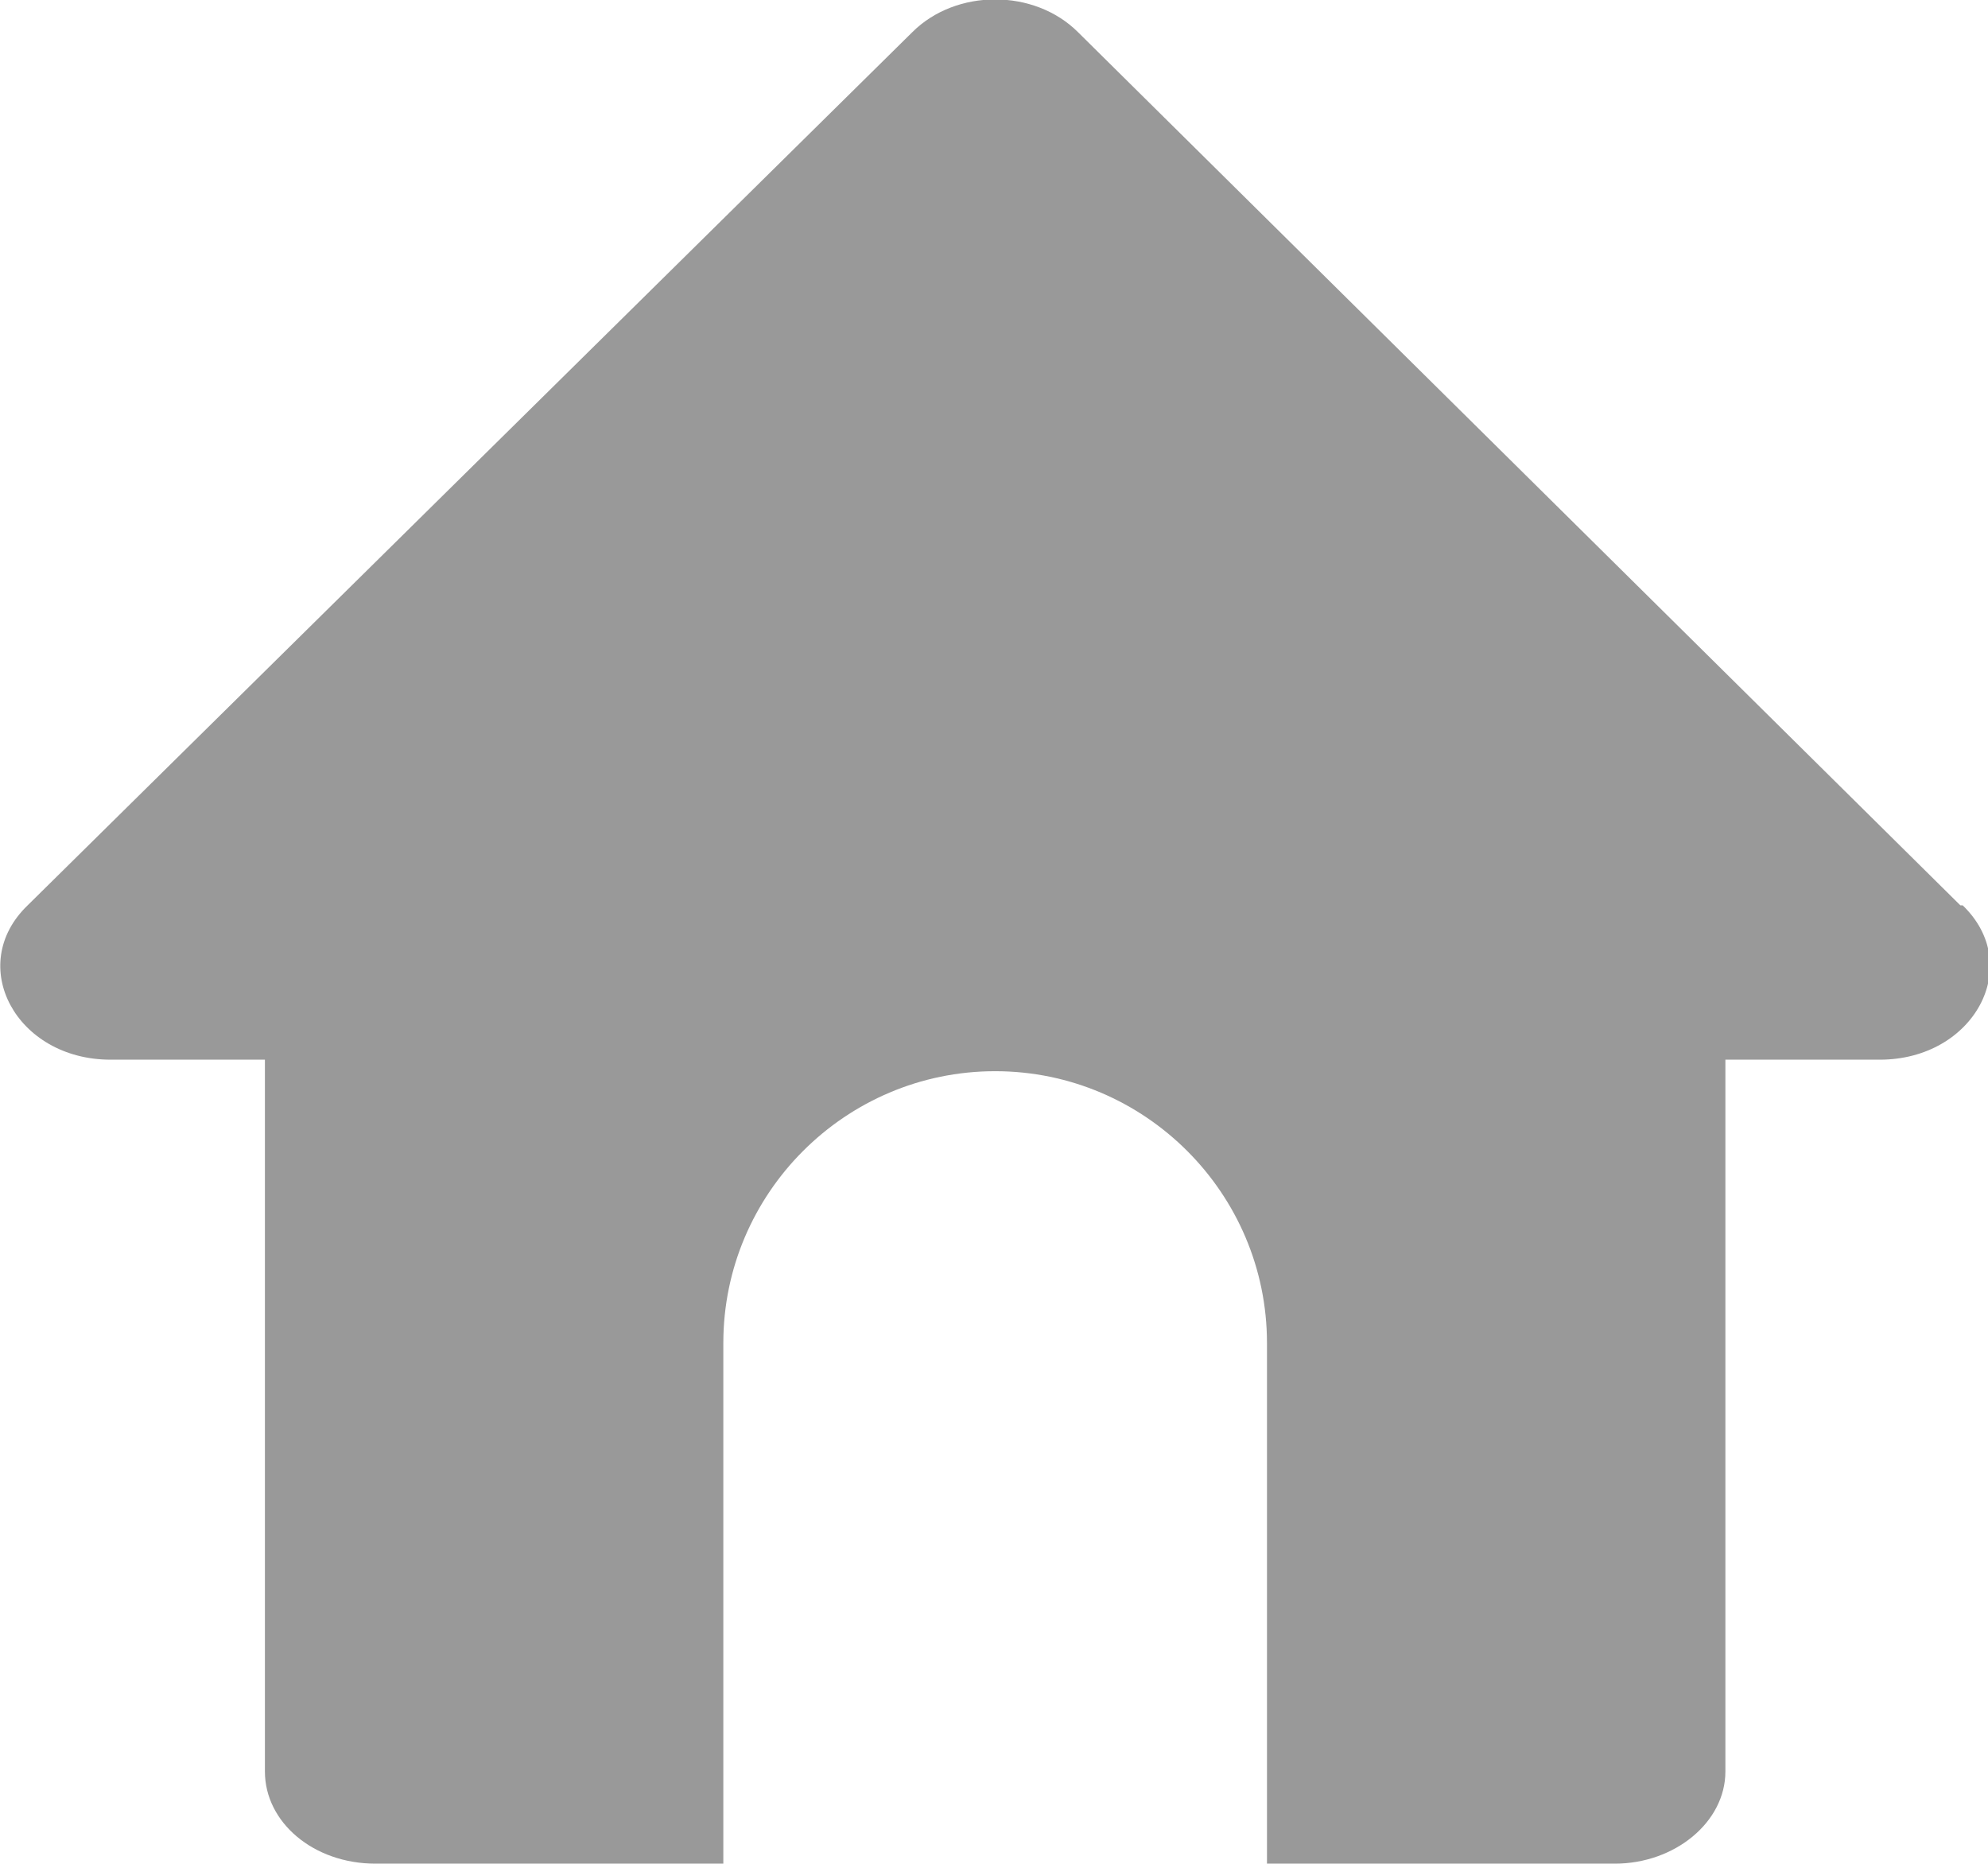 <?xml version="1.0" encoding="UTF-8"?><svg id="_레이어_2" xmlns="http://www.w3.org/2000/svg" xmlns:xlink="http://www.w3.org/1999/xlink" viewBox="0 0 8.63 8.09"><defs><style>.cls-1{clip-path:url(#clippath);}.cls-2{fill:none;}.cls-3{fill:#999;}</style><clipPath id="clippath"><rect class="cls-2" width="8.63" height="8.09"/></clipPath></defs><g id="_레이어_1-2"><g class="cls-1"><path class="cls-3" d="M8.51,3.93L4.68,.14c-.19-.19-.53-.19-.72,0L.12,3.93c-.27,.26-.05,.67,.36,.67h.67v3.09c0,.22,.21,.4,.48,.4h1.51v-2.26c0-.65,.53-1.18,1.18-1.18s1.18,.53,1.18,1.18v2.26h1.51c.26,0,.48-.18,.48-.4v-3.09h.67c.41,0,.63-.41,.36-.67"/></g></g></svg>
